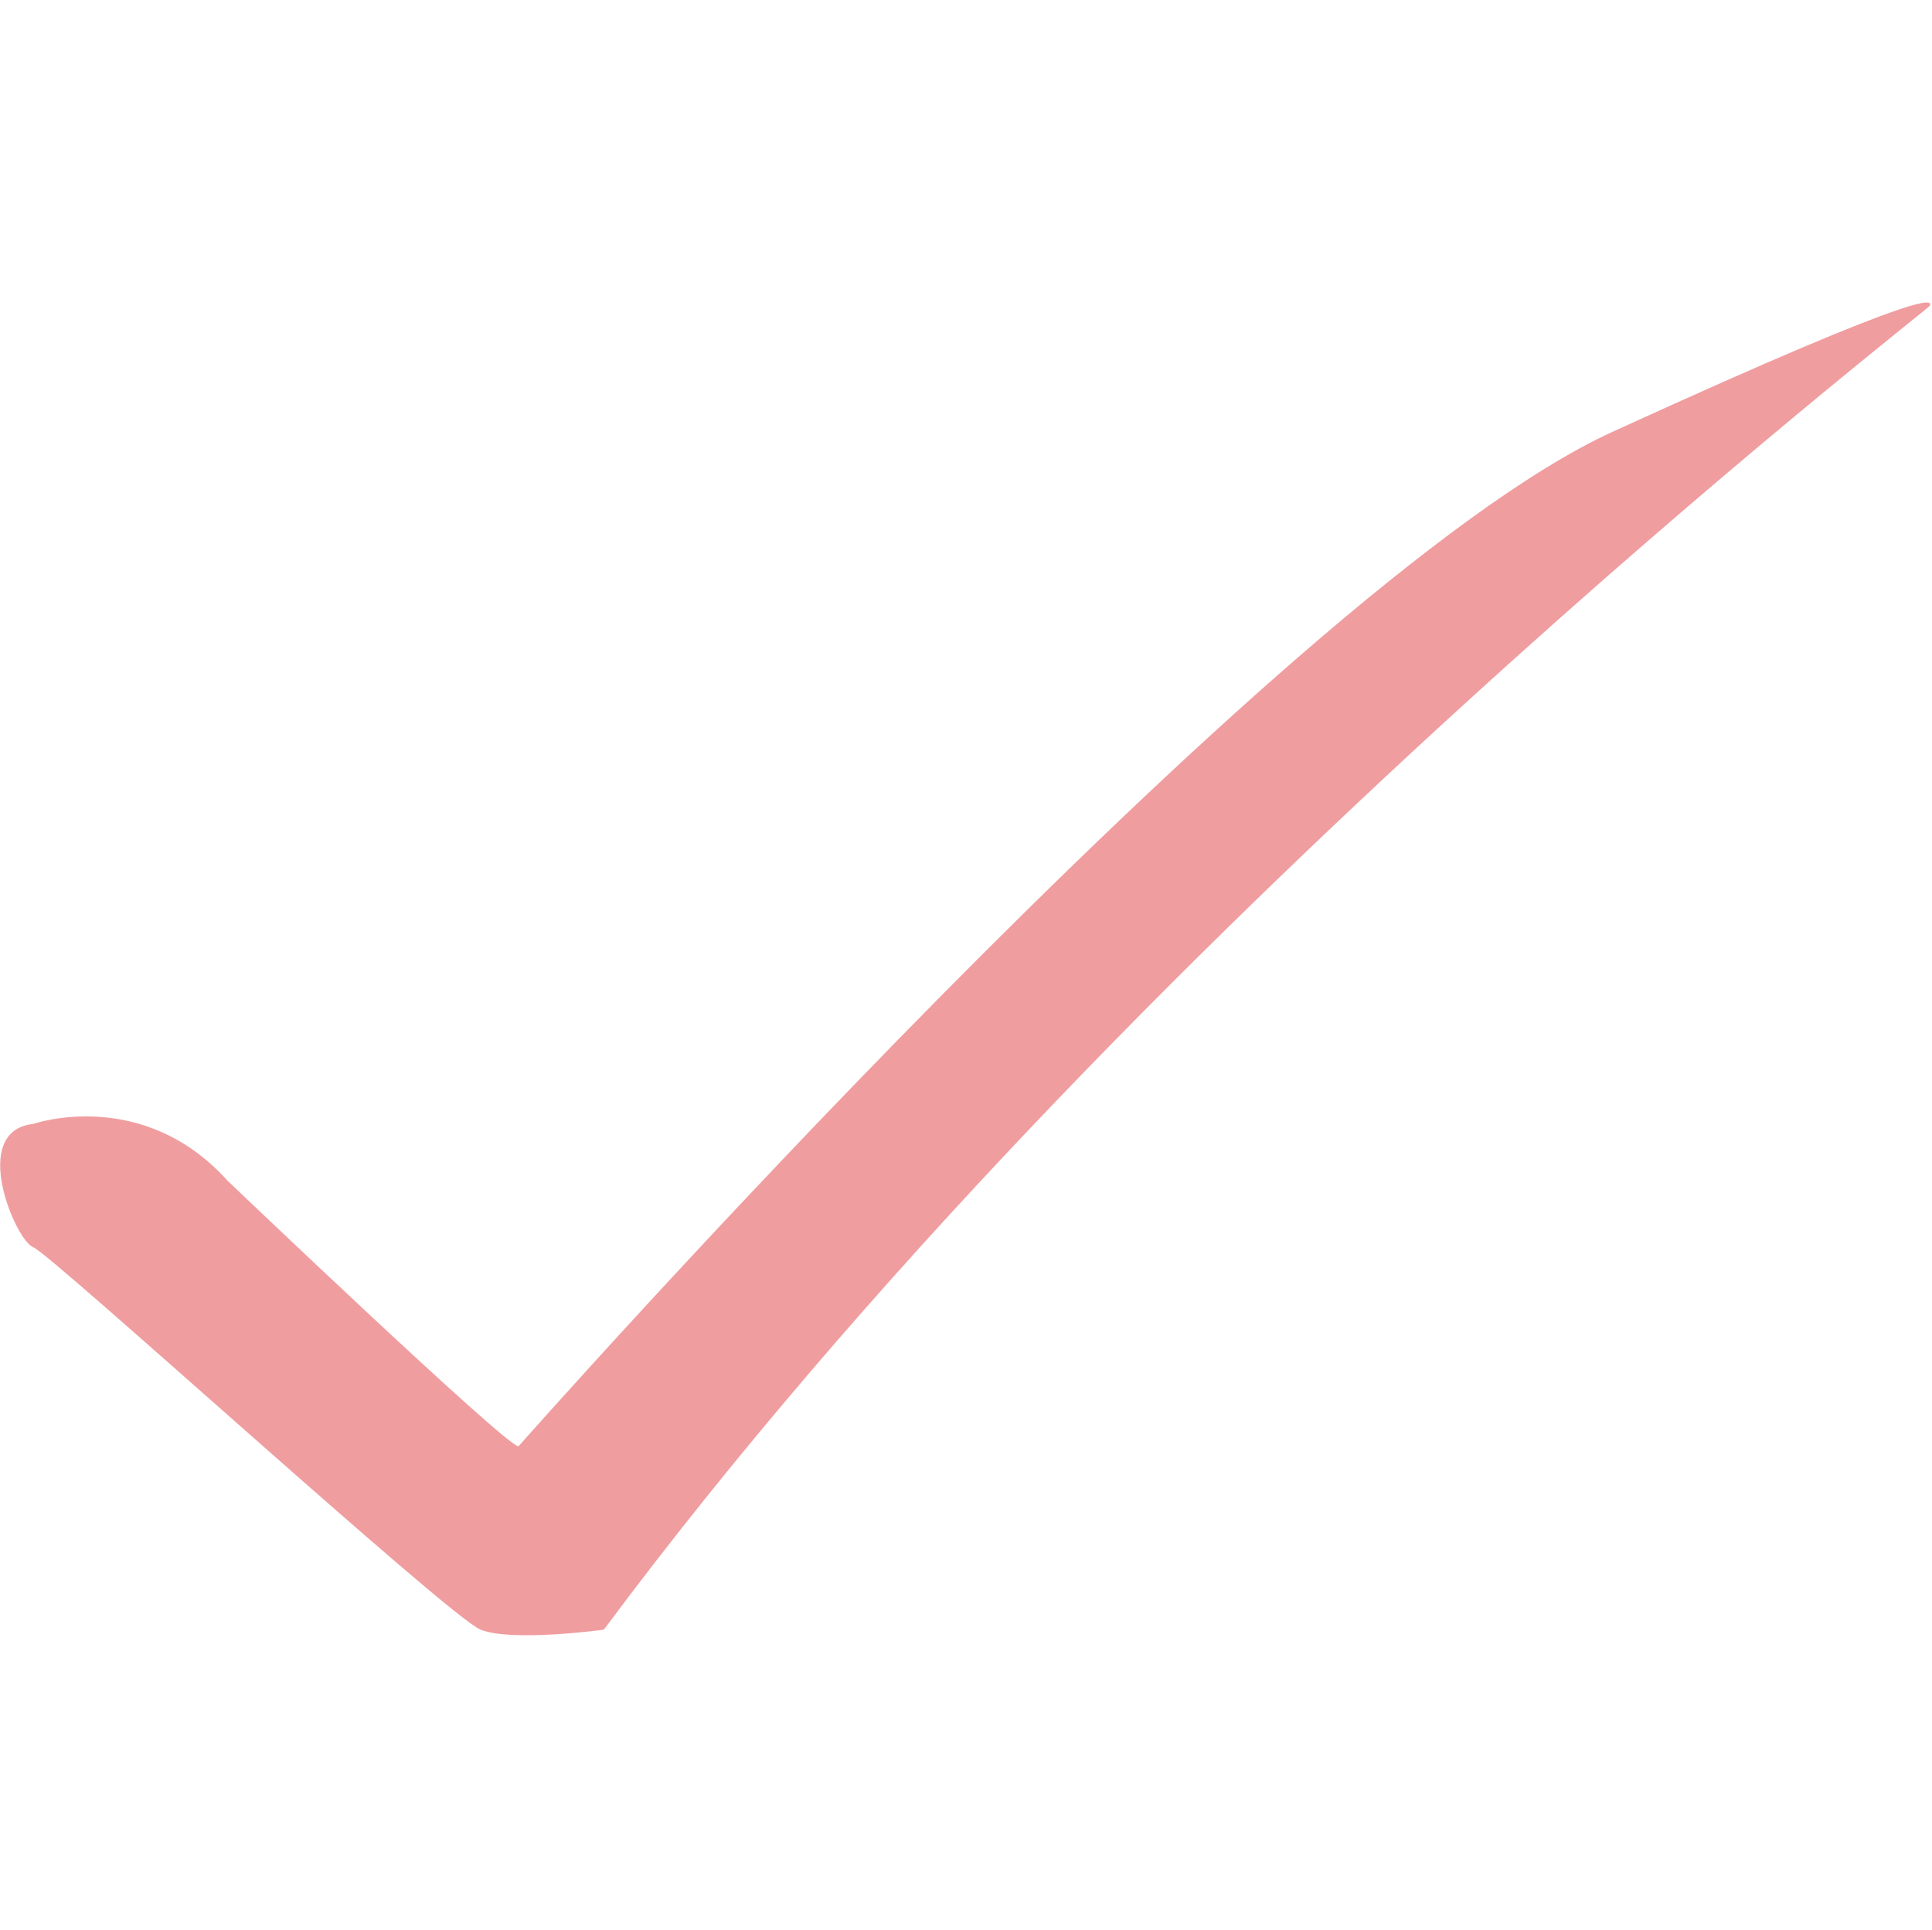 <?xml version="1.0" standalone="no"?><!DOCTYPE svg PUBLIC "-//W3C//DTD SVG 1.1//EN" "http://www.w3.org/Graphics/SVG/1.1/DTD/svg11.dtd"><svg t="1502171966564" class="icon" style="" viewBox="0 0 1025 1024" version="1.1" xmlns="http://www.w3.org/2000/svg" p-id="7750" xmlns:xlink="http://www.w3.org/1999/xlink" width="64.062" height="64"><defs><style type="text/css"></style></defs><path d="M17.613 596.419c0 0 57.866-20.132 103.153 30.188 0 0 147.61 140.897 154.317 140.897 0 0 404.234-457.815 580.347-538.327C1031.552 148.669 1024 160.415 1024 162.089S597.125 492.524 320.369 864.794c0 0-48.64 6.712-65.413 0-16.773-6.717-228.116-199.608-237.343-202.962C8.392 658.483-16.717 600.207 17.613 596.419z" p-id="7751" fill="#f09da0"></path></svg>